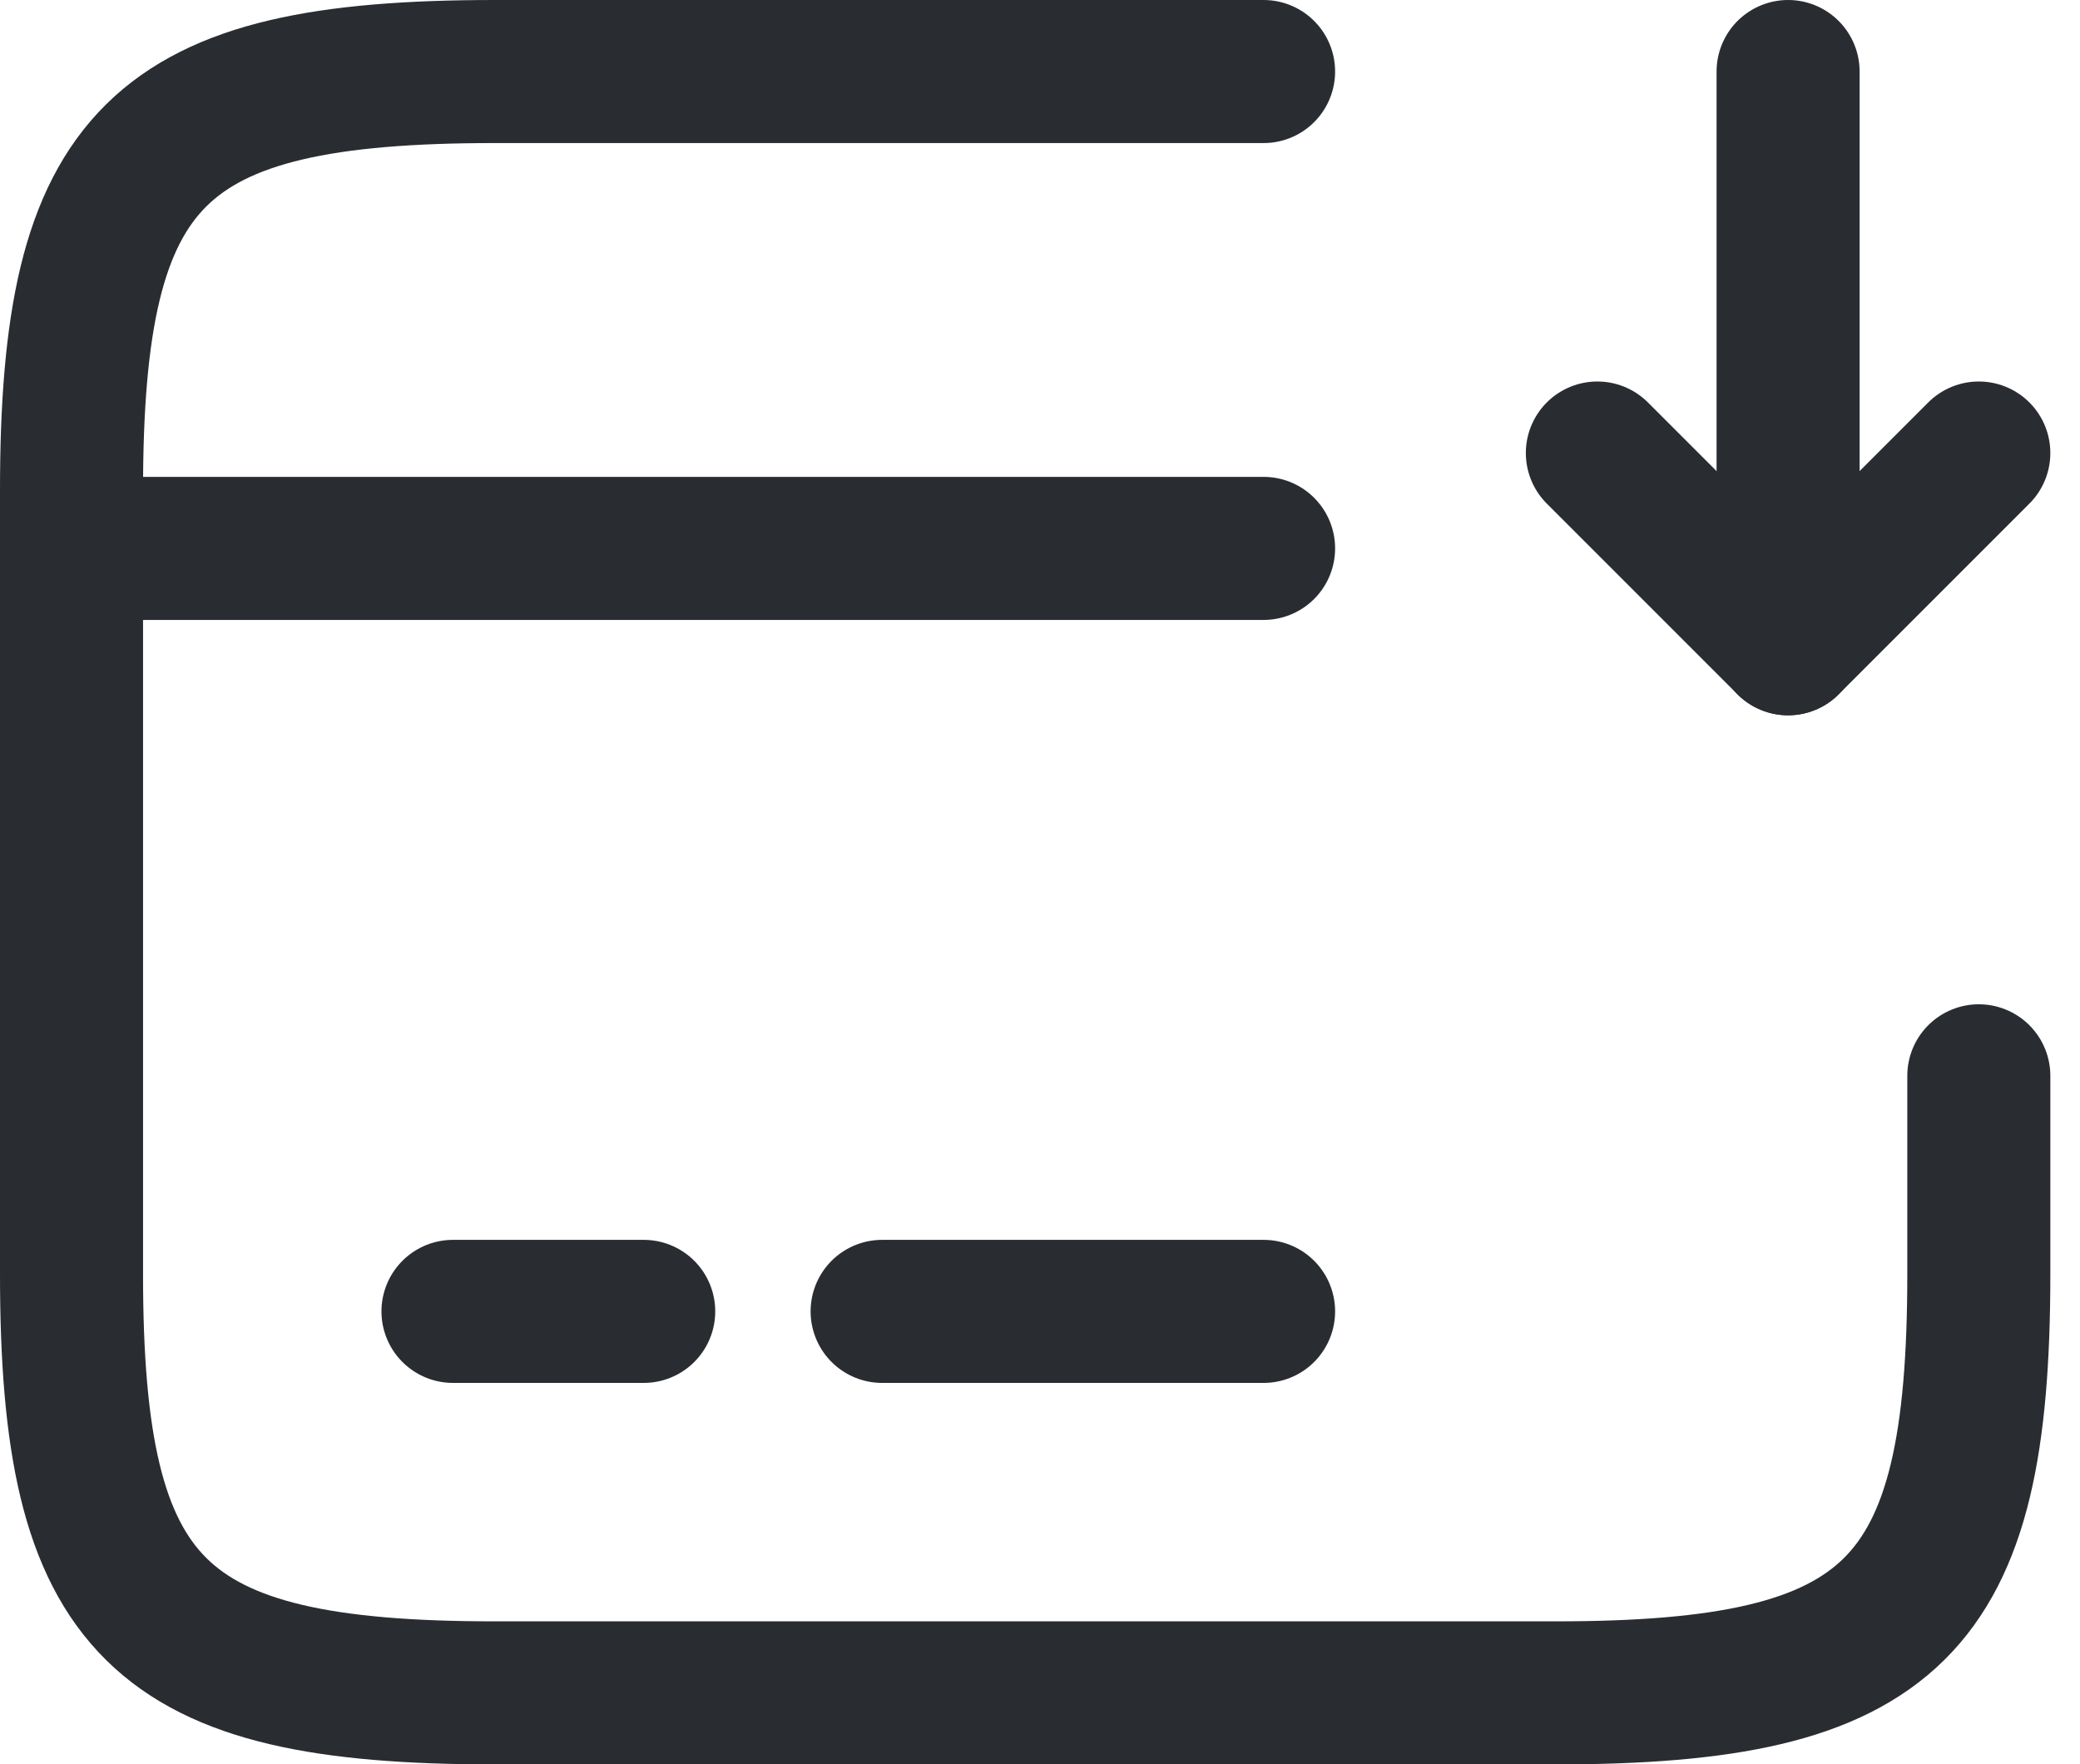 <svg xmlns="http://www.w3.org/2000/svg" width="21.811" height="18.5" viewBox="0 0 21.811 18.5">
  <g id="_8a" data-name="8a" transform="translate(-1.25 -2.75)">
    <path id="Vector" d="M0,0H12.5" transform="translate(2 8.5)" fill="none" stroke="#292d32" stroke-linecap="round" stroke-linejoin="round" stroke-width="1.5"/>
    <path id="Vector-2" data-name="Vector" d="M0,0H2" transform="translate(6 16.5)" fill="none" stroke="#292d32" stroke-linecap="round" stroke-linejoin="round" stroke-width="1.5"/>
    <path id="Vector-3" data-name="Vector" d="M0,0H4" transform="translate(10.5 16.5)" fill="none" stroke="#292d32" stroke-linecap="round" stroke-linejoin="round" stroke-width="1.5"/>
    <path id="Vector-4" data-name="Vector" d="M20,10.53v2.08c0,3.51-.89,4.39-4.44,4.39H4.44C.89,17,0,16.12,0,12.61V4.39C0,.88.89,0,4.44,0H12.5" transform="translate(2 3.5)" fill="none" stroke="#292d32" stroke-linecap="round" stroke-linejoin="round" stroke-width="1.5"/>
    <g id="Group">
      <path id="Vector-5" data-name="Vector" d="M0,0V6L2,4" transform="translate(20 3.5)" fill="none" stroke="#292d32" stroke-linecap="round" stroke-linejoin="round" stroke-width="1.5"/>
      <path id="Vector-6" data-name="Vector" d="M2,2,0,0" transform="translate(18 7.5)" fill="none" stroke="#292d32" stroke-linecap="round" stroke-linejoin="round" stroke-width="1.5"/>
    </g>
  </g>
</svg>

